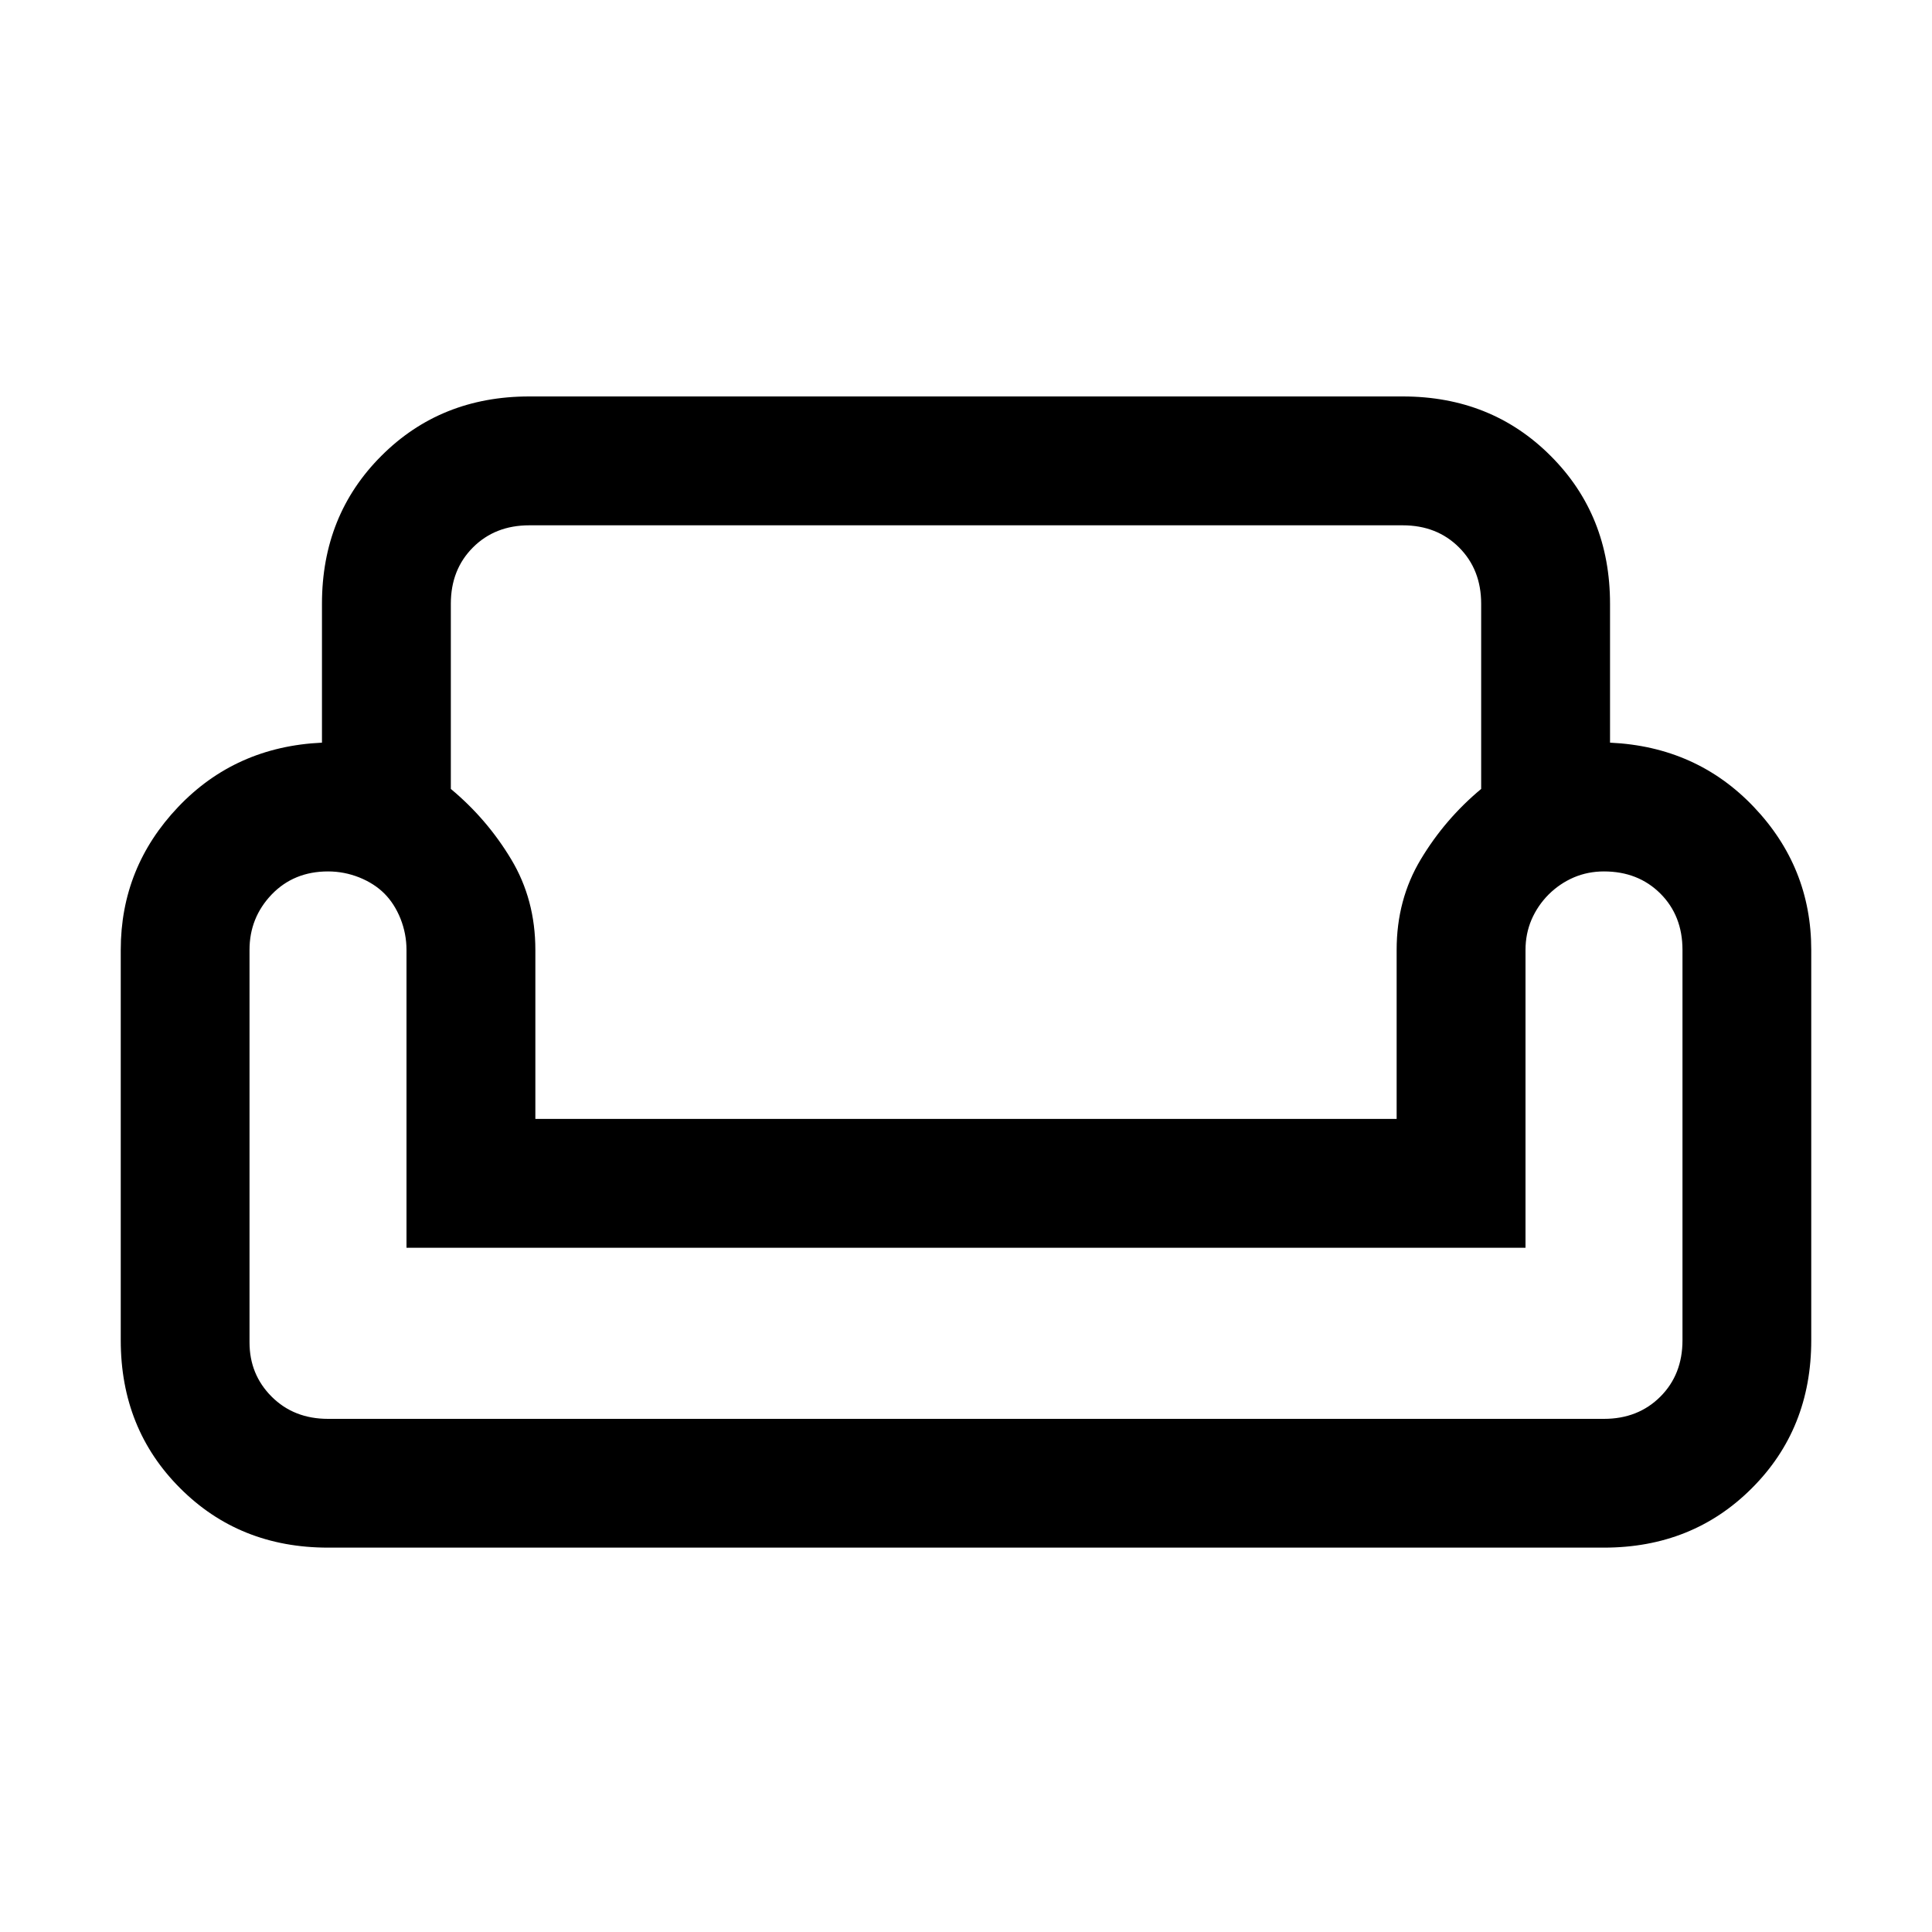 <svg xmlns="http://www.w3.org/2000/svg" height="20" width="20"><path d="M3.333 6.25Q3.333 5.333 3.948 4.719Q4.562 4.104 5.479 4.104H14.521Q15.438 4.104 16.052 4.719Q16.667 5.333 16.667 6.25V7.688Q17.562 7.729 18.156 8.354Q18.75 8.979 18.75 9.833V13.875Q18.75 14.792 18.135 15.406Q17.521 16.021 16.604 16.021H3.396Q2.479 16.021 1.865 15.406Q1.25 14.792 1.25 13.875V9.833Q1.25 8.979 1.844 8.354Q2.438 7.729 3.333 7.688ZM4.667 6.25V8.167Q5.042 8.479 5.292 8.896Q5.542 9.312 5.542 9.833V11.583H14.458V9.833Q14.458 9.312 14.708 8.896Q14.958 8.479 15.333 8.167V6.25Q15.333 5.896 15.104 5.667Q14.875 5.438 14.521 5.438H5.479Q5.125 5.438 4.896 5.667Q4.667 5.896 4.667 6.25ZM15.792 12.917H4.208V9.833Q4.208 9.667 4.146 9.51Q4.083 9.354 3.979 9.25Q3.875 9.146 3.719 9.083Q3.562 9.021 3.396 9.021Q3.042 9.021 2.812 9.26Q2.583 9.5 2.583 9.833V13.896Q2.583 14.229 2.812 14.458Q3.042 14.688 3.396 14.688H16.604Q16.958 14.688 17.188 14.458Q17.417 14.229 17.417 13.875V9.833Q17.417 9.479 17.188 9.25Q16.958 9.021 16.604 9.021Q16.438 9.021 16.292 9.083Q16.146 9.146 16.031 9.26Q15.917 9.375 15.854 9.521Q15.792 9.667 15.792 9.833ZM10 12.917Q10 12.917 10 12.917Q10 12.917 10 12.917Q10 12.917 10 12.917Q10 12.917 10 12.917Q10 12.917 10 12.917Q10 12.917 10 12.917Q10 12.917 10 12.917Q10 12.917 10 12.917ZM10 14.688Q10 14.688 10 14.688Q10 14.688 10 14.688Q10 14.688 10 14.688Q10 14.688 10 14.688Q10 14.688 10 14.688Q10 14.688 10 14.688Q10 14.688 10 14.688Q10 14.688 10 14.688Q10 14.688 10 14.688Q10 14.688 10 14.688Q10 14.688 10 14.688Q10 14.688 10 14.688Q10 14.688 10 14.688Q10 14.688 10 14.688Q10 14.688 10 14.688Q10 14.688 10 14.688ZM10 11.583Q10 11.583 10 11.583Q10 11.583 10 11.583Q10 11.583 10 11.583Q10 11.583 10 11.583Q10 11.583 10 11.583Q10 11.583 10 11.583Q10 11.583 10 11.583Q10 11.583 10 11.583Z"/></svg>